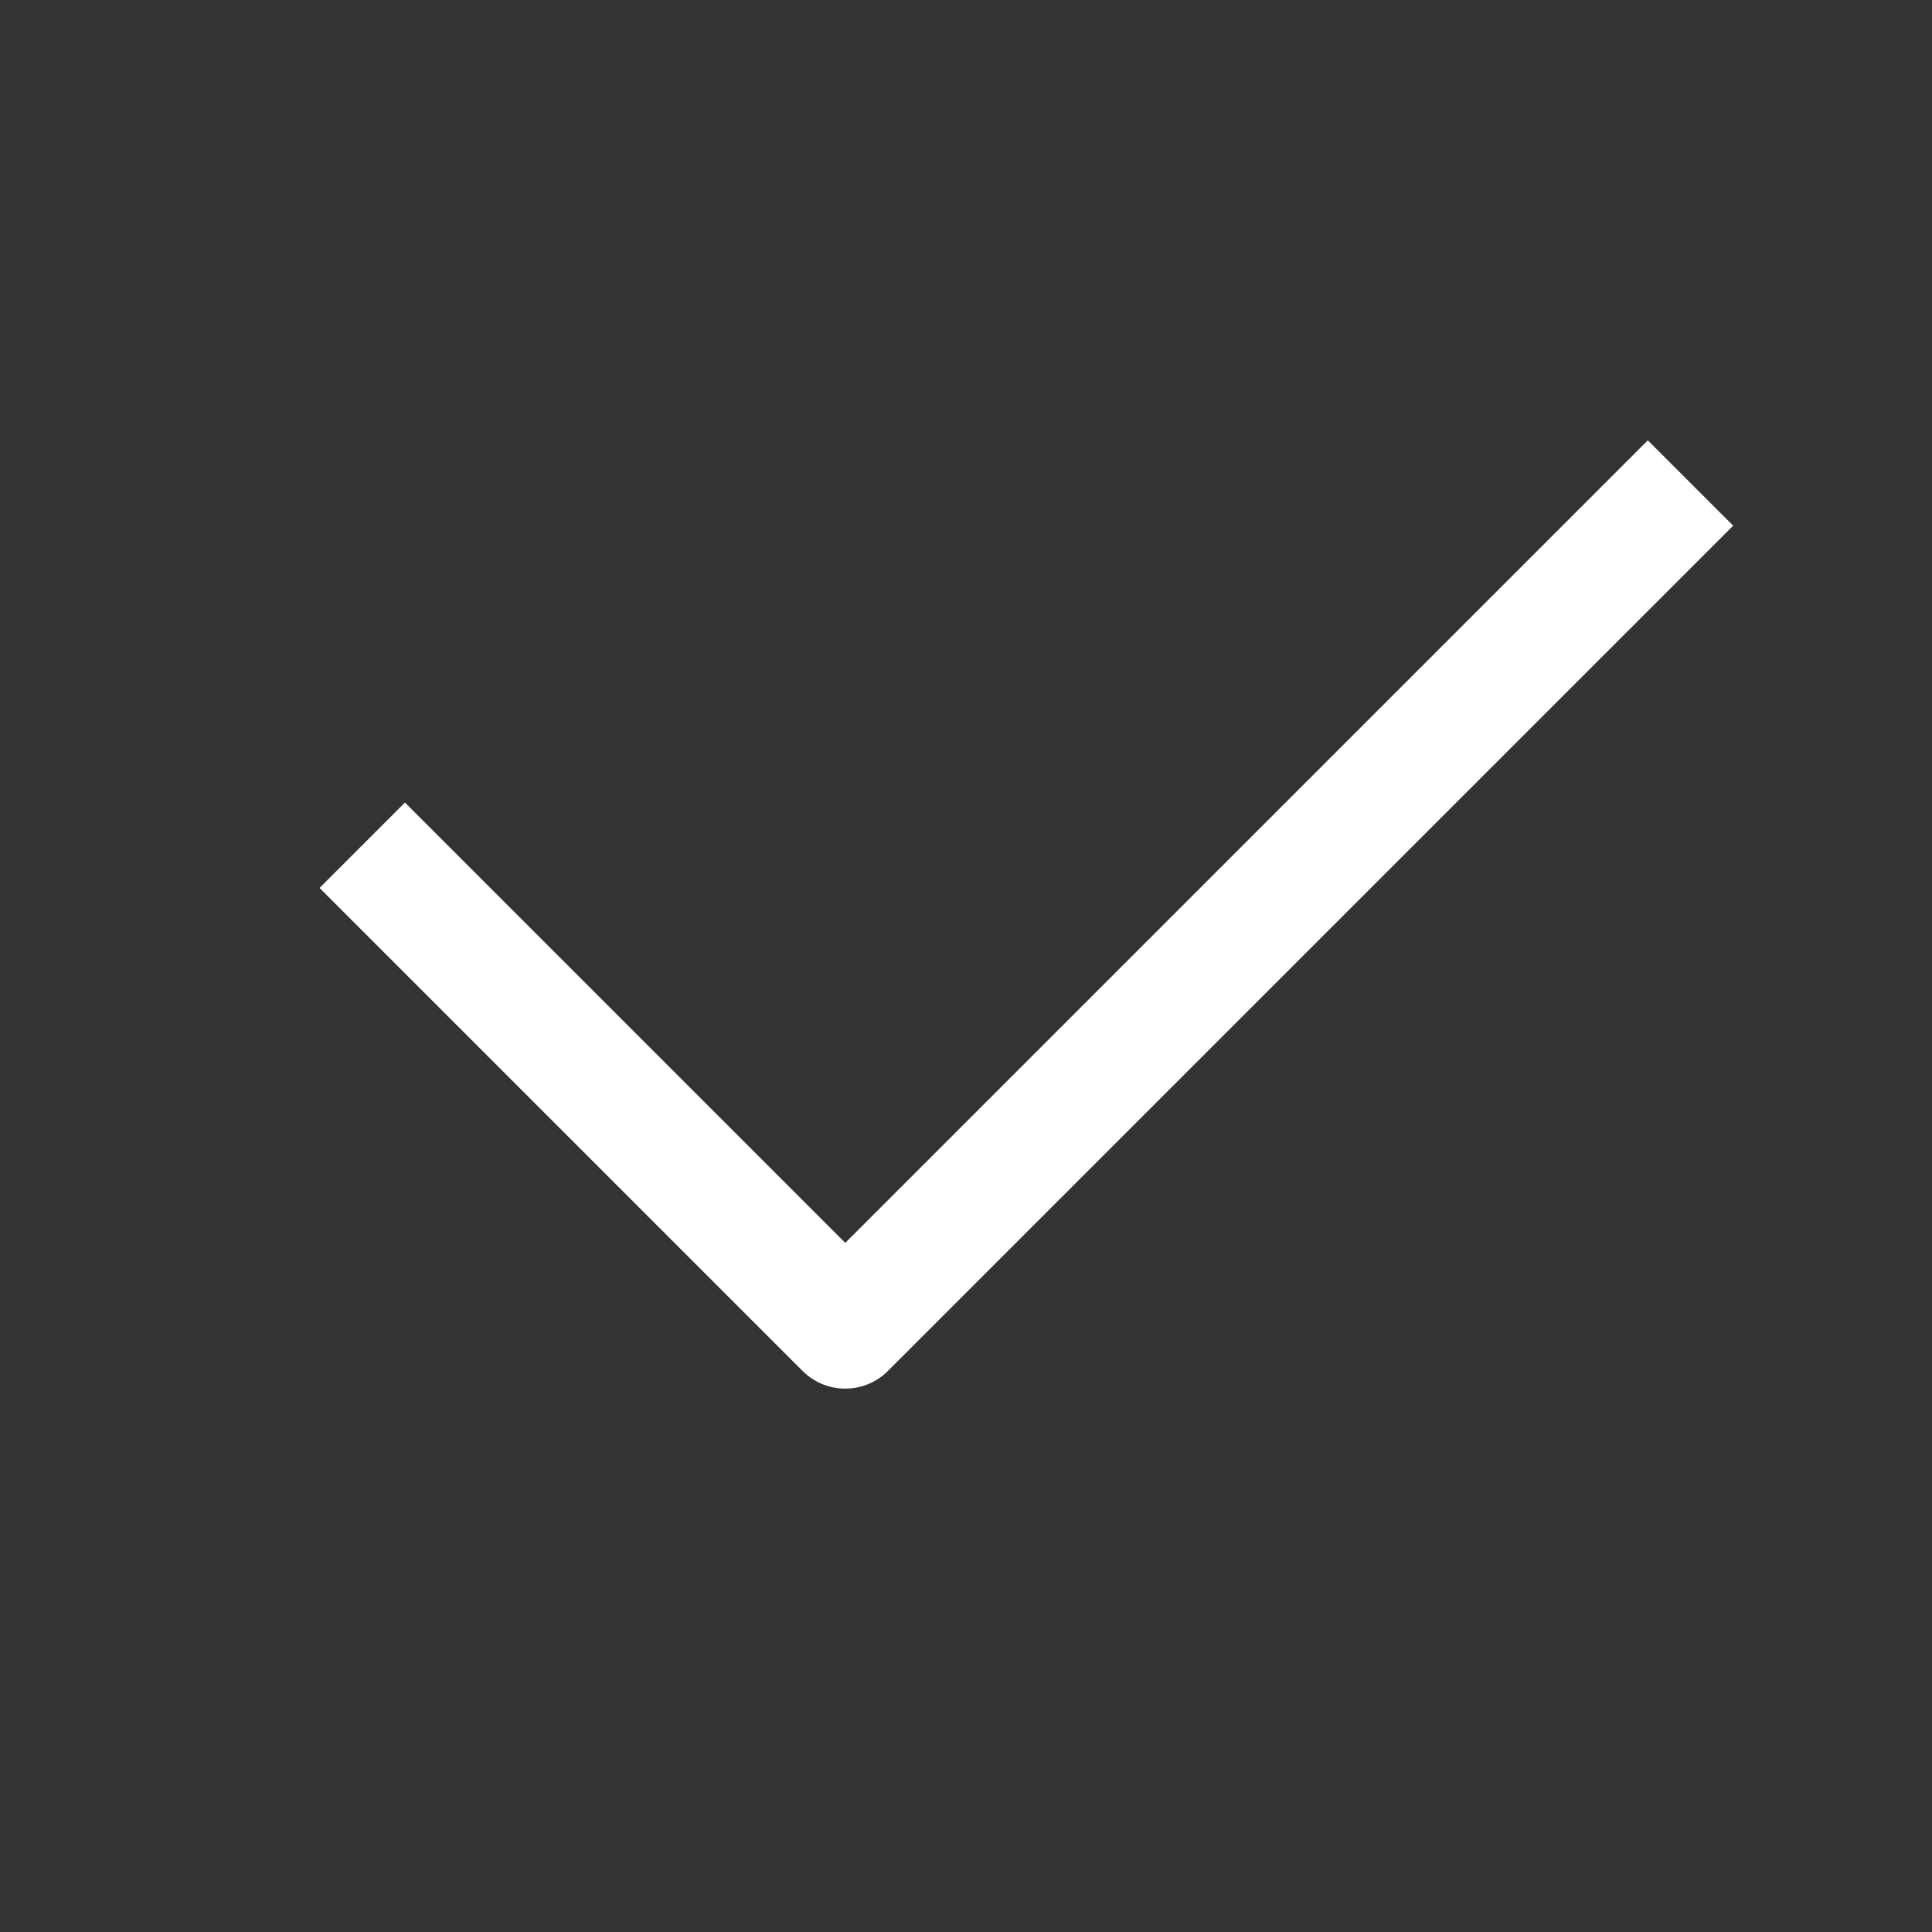 <svg width="24" height="24" viewBox="0 0 24 24" fill="none" xmlns="http://www.w3.org/2000/svg">
<rect x="0" y="0" width="24" height="24" fill="#333333" stroke="none"/>
<path d="M4.5 10.5L10.5 16.5L21 6" stroke="white" stroke-width="1.5" stroke-linejoin="round"/>
</svg>
